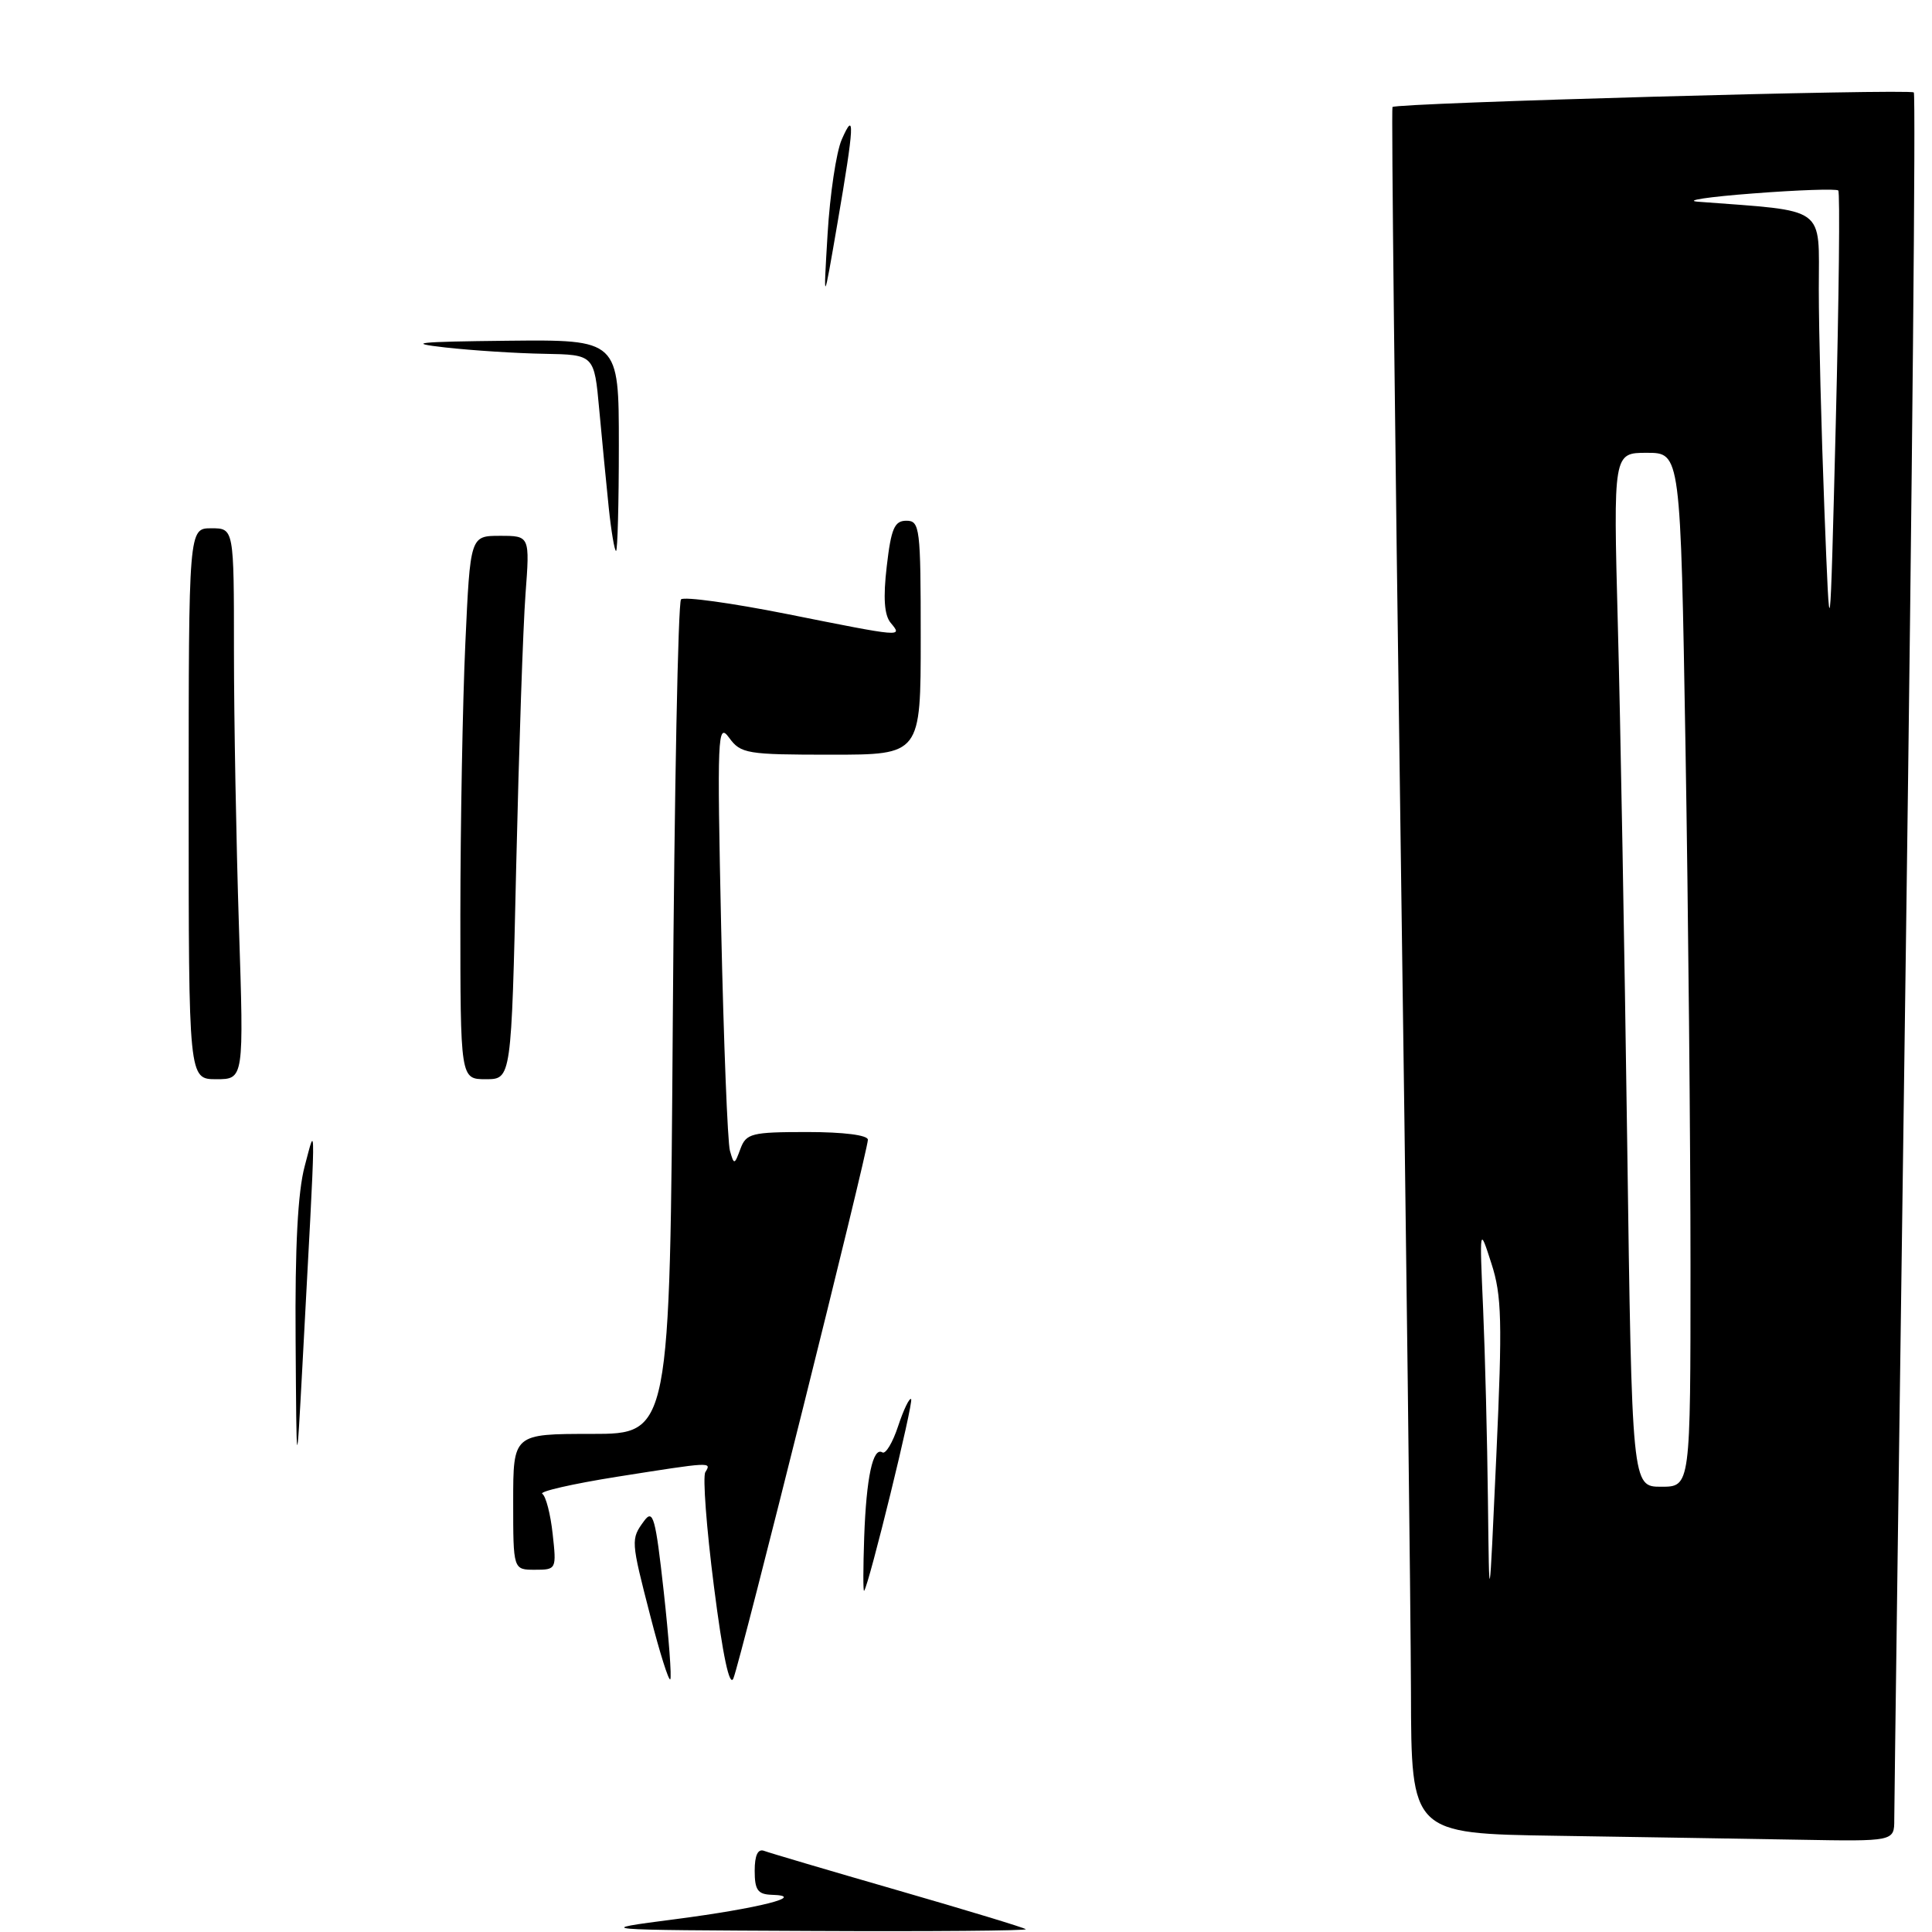 <?xml version="1.0" encoding="UTF-8" standalone="no"?>
<!DOCTYPE svg PUBLIC "-//W3C//DTD SVG 1.1//EN" "http://www.w3.org/Graphics/SVG/1.1/DTD/svg11.dtd" >
<svg xmlns="http://www.w3.org/2000/svg" xmlns:xlink="http://www.w3.org/1999/xlink" version="1.1" viewBox="0 0 256 256">
 <g >
 <path fill="currentColor"
d=" M 251.00 241.09 C 251.00 239.49 251.69 187.46 252.54 125.46 C 253.38 63.47 253.86 12.52 253.59 12.25 C 253.07 11.74 185.01 13.63 184.51 14.18 C 184.35 14.36 184.83 57.47 185.57 110.00 C 186.31 162.53 186.93 213.93 186.96 224.23 C 187.00 242.96 187.00 242.96 206.25 243.25 C 216.84 243.41 231.24 243.65 238.25 243.77 C 251.00 244.00 251.00 244.00 251.00 241.09 Z  M 89.50 254.30 C 100.57 252.86 107.07 251.21 102.25 251.07 C 100.41 251.01 100.00 250.43 100.00 247.89 C 100.00 245.83 100.42 244.94 101.25 245.25 C 101.94 245.51 109.92 247.87 119.00 250.49 C 128.07 253.11 135.69 255.42 135.92 255.63 C 136.15 255.83 123.32 255.94 107.42 255.86 C 78.50 255.73 78.50 255.73 89.50 254.30 Z  M 94.60 210.21 C 93.61 202.47 93.10 195.65 93.46 195.07 C 94.31 193.69 94.36 193.69 81.75 195.68 C 75.84 196.62 71.39 197.64 71.86 197.94 C 72.33 198.25 72.95 200.64 73.23 203.25 C 73.75 207.94 73.72 208.00 70.88 208.00 C 68.00 208.00 68.00 208.00 68.00 199.00 C 68.00 190.00 68.00 190.00 78.39 190.00 C 88.77 190.00 88.77 190.00 89.15 135.07 C 89.36 104.86 89.85 79.82 90.24 79.42 C 90.64 79.03 96.93 79.90 104.23 81.35 C 119.74 84.45 119.61 84.44 118.02 82.53 C 117.17 81.50 117.01 79.22 117.50 75.03 C 118.08 70.02 118.52 69.00 120.10 69.00 C 121.89 69.00 122.00 69.93 122.00 84.50 C 122.00 100.00 122.00 100.00 110.12 100.00 C 98.96 100.00 98.15 99.87 96.61 97.75 C 95.08 95.65 95.01 97.36 95.56 123.00 C 95.89 138.12 96.41 151.39 96.72 152.48 C 97.26 154.38 97.32 154.37 98.11 152.23 C 98.87 150.18 99.57 150.00 106.97 150.00 C 111.77 150.00 115.00 150.41 115.00 151.02 C 115.00 152.51 98.11 220.15 97.18 222.39 C 96.67 223.63 95.77 219.40 94.60 210.21 Z  M 86.19 214.20 C 83.58 204.08 83.57 203.96 85.35 201.53 C 86.54 199.91 86.86 201.06 87.95 210.91 C 88.63 217.09 89.02 222.32 88.81 222.52 C 88.60 222.73 87.42 218.99 86.19 214.20 Z  M 114.51 203.69 C 114.79 195.75 115.67 191.68 116.92 192.45 C 117.35 192.72 118.29 191.15 119.01 188.96 C 119.73 186.78 120.51 185.17 120.73 185.39 C 121.09 185.75 115.13 210.07 114.50 210.79 C 114.36 210.95 114.37 207.76 114.51 203.69 Z  M 39.17 177.50 C 39.08 165.22 39.46 157.91 40.38 154.50 C 41.90 148.85 41.92 146.50 40.07 181.00 C 39.29 195.50 39.29 195.50 39.17 177.50 Z  M 25.00 106.50 C 25.00 70.00 25.00 70.00 28.00 70.00 C 31.00 70.00 31.00 70.00 31.00 86.25 C 31.00 95.19 31.30 111.61 31.66 122.75 C 32.32 143.00 32.32 143.00 28.66 143.00 C 25.00 143.00 25.00 143.00 25.00 106.50 Z  M 61.00 121.25 C 61.01 109.29 61.30 93.09 61.66 85.25 C 62.31 71.00 62.31 71.00 66.26 71.00 C 70.21 71.00 70.21 71.00 69.63 78.75 C 69.31 83.01 68.76 99.21 68.40 114.75 C 67.76 143.00 67.76 143.00 64.38 143.00 C 61.00 143.00 61.00 143.00 61.00 121.25 Z  M 80.66 67.25 C 80.33 64.09 79.77 58.24 79.40 54.25 C 78.74 47.00 78.74 47.00 72.12 46.88 C 68.48 46.82 62.58 46.44 59.00 46.04 C 53.70 45.44 55.22 45.28 67.25 45.15 C 82.00 45.00 82.00 45.00 82.00 59.00 C 82.00 66.70 81.83 73.00 81.63 73.00 C 81.43 73.00 80.99 70.41 80.66 67.25 Z  M 109.66 31.00 C 109.97 25.77 110.81 20.15 111.53 18.50 C 113.31 14.42 113.20 16.59 110.98 29.50 C 109.09 40.50 109.09 40.50 109.66 31.00 Z  M 197.16 198.91 C 197.07 190.88 196.78 179.40 196.52 173.41 C 196.04 162.50 196.04 162.50 197.62 167.42 C 199.00 171.67 199.08 175.09 198.27 192.92 C 197.33 213.50 197.33 213.50 197.16 198.91 Z  M 215.61 151.25 C 215.26 126.09 214.71 95.26 214.37 82.75 C 213.77 60.00 213.77 60.00 218.22 60.00 C 222.68 60.00 222.68 60.00 223.34 99.16 C 223.70 120.70 224.00 151.53 224.00 167.66 C 224.00 197.00 224.00 197.00 220.12 197.00 C 216.24 197.00 216.24 197.00 215.61 151.25 Z  M 241.74 67.50 C 241.34 57.05 241.00 43.92 241.00 38.33 C 241.00 27.14 242.25 28.04 225.00 26.73 C 223.07 26.58 226.37 26.08 232.32 25.63 C 238.26 25.17 243.33 25.00 243.58 25.24 C 243.82 25.49 243.67 39.37 243.25 56.09 C 242.48 86.50 242.48 86.50 241.74 67.50 Z "/>
</g>
</svg>